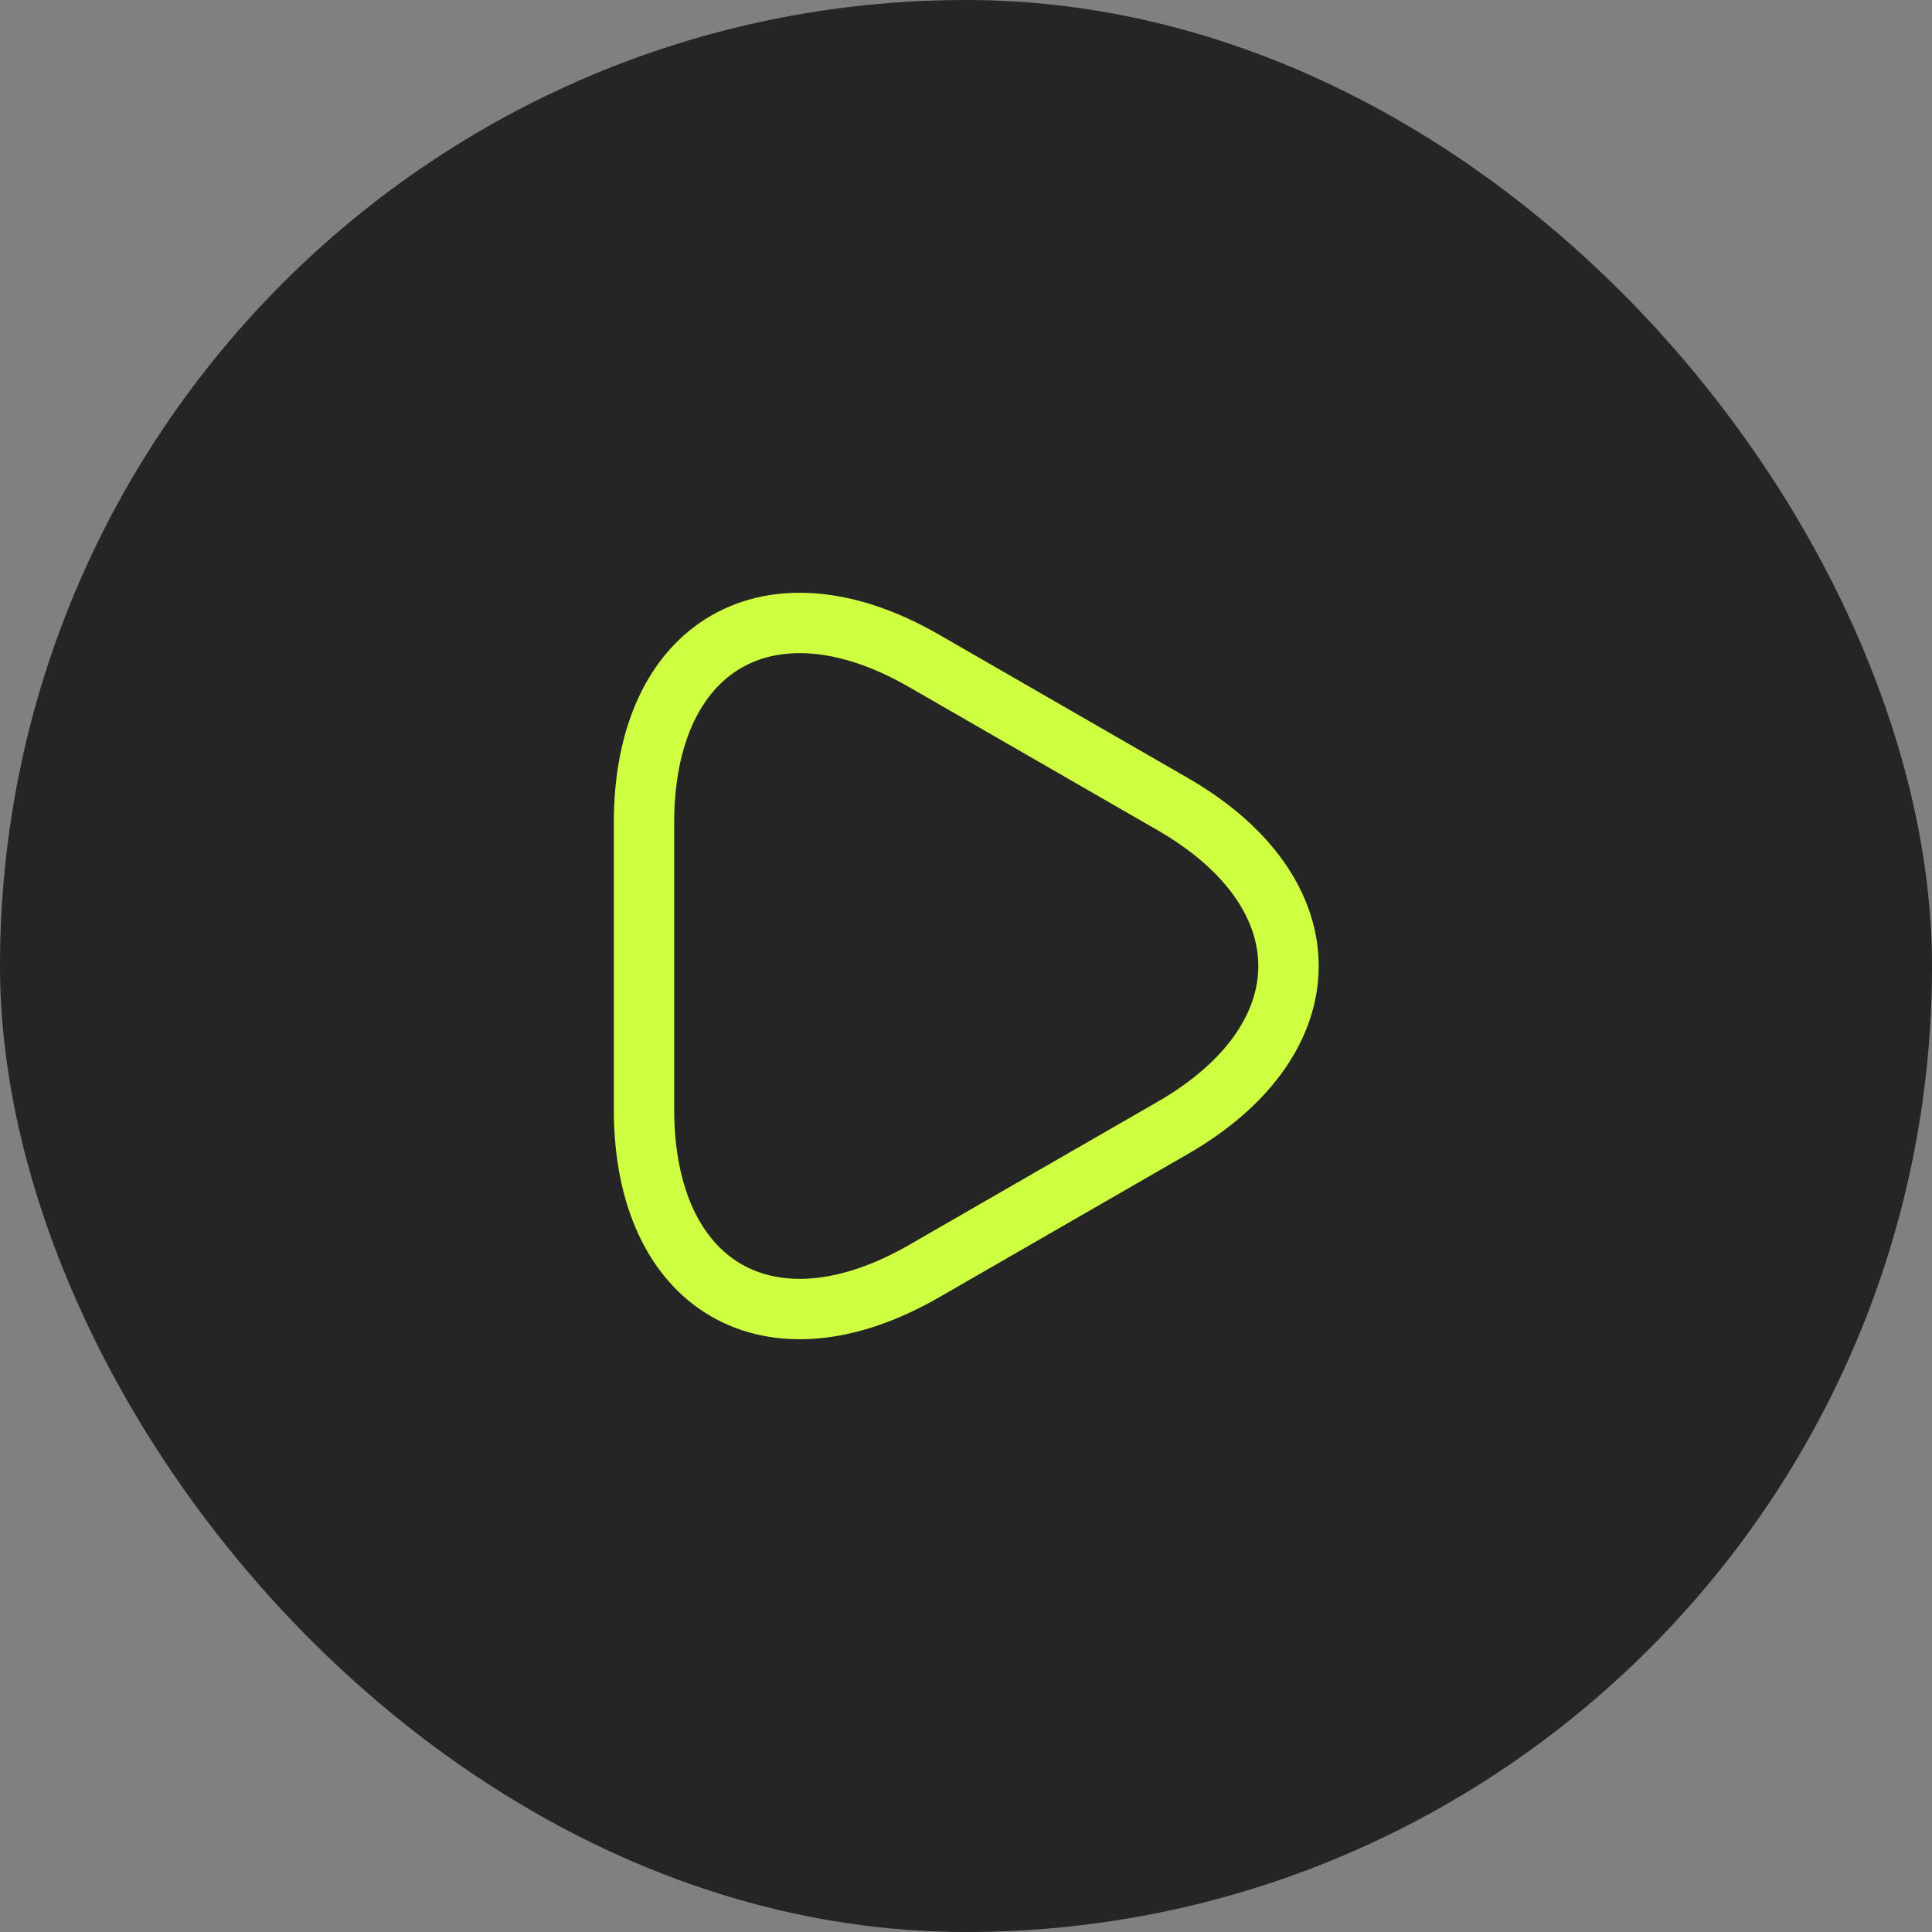 <svg width="48" height="48" viewBox="0 0 48 48" fill="none" xmlns="http://www.w3.org/2000/svg">
<rect x="0" y="0" width="48" height="48" fill="#808080" stroke="none"/>
<rect width="48" height="48" rx="24" fill="#252525"/>
<path d="M16 24V20.44C16 16.02 19.13 14.21 22.96 16.42L26.05 18.2L29.14 19.98C32.97 22.19 32.97 25.81 29.14 28.02L26.05 29.8L22.96 31.58C19.13 33.79 16 31.98 16 27.56V24Z" stroke="#CFFF41" stroke-width="1.5" stroke-miterlimit="10" stroke-linecap="round" stroke-linejoin="round"/>
</svg>
